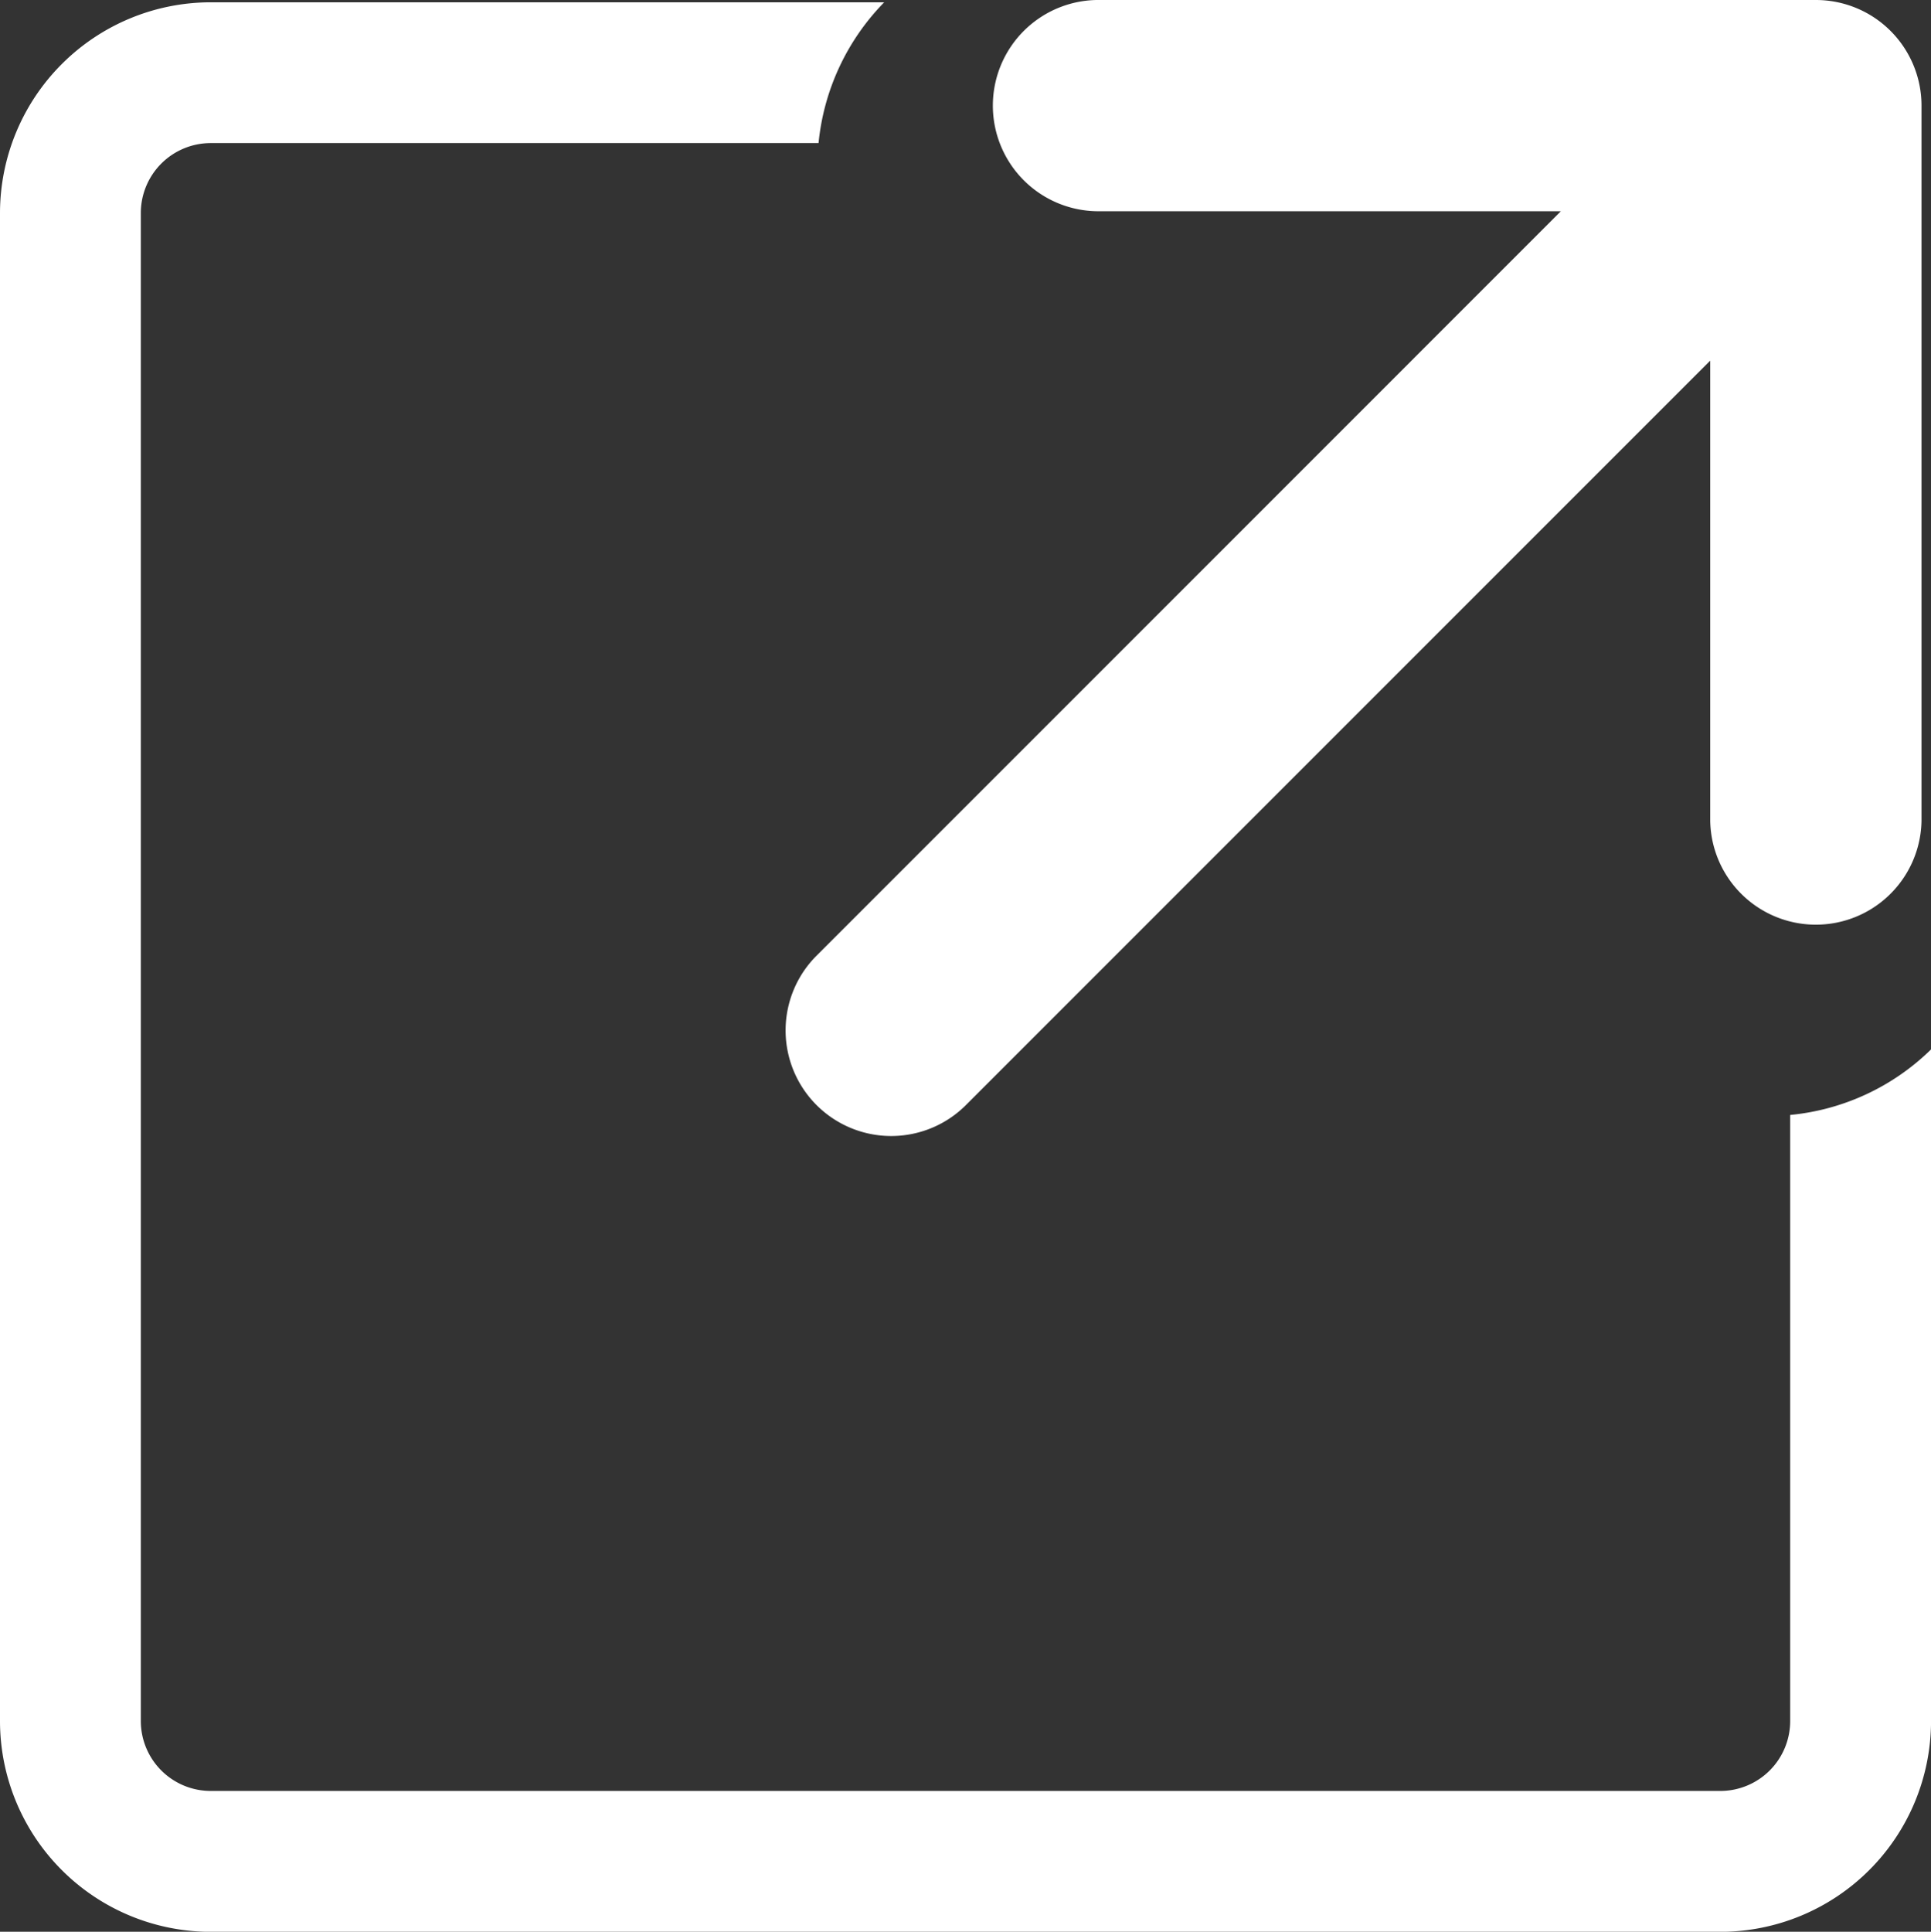 <svg id="Capa_1" data-name="Capa 1" xmlns="http://www.w3.org/2000/svg" viewBox="0 0 480.09 480.22"><rect x="0" y="0" width="480.09" height="480.22" fill="#333333" stroke="none"/><defs><style>.cls-1{fill:#fff;}</style></defs><title>grow</title><path class="cls-1" d="M480.16,260.88v167a52.43,52.43,0,0,1-52.38,52.36H52.45A52.43,52.43,0,0,1,.06,427.86V52.94A52.44,52.44,0,0,1,52.45.57H219.89a58.13,58.13,0,0,0-16.32,35H52.45A17.39,17.39,0,0,0,35.07,52.94V427.86a17.39,17.39,0,0,0,17.38,17.36H427.77a17.38,17.38,0,0,0,17.37-17.36V277.17A57.85,57.85,0,0,0,480.16,260.88Z" transform="translate(-0.06 0)"/><path class="cls-1" d="M273.68,52.51H388.13L202.87,237.78A26.26,26.26,0,0,0,240,274.92L425.26,89.65V204.11a26.27,26.27,0,0,0,52.53,0V26.26A26.26,26.26,0,0,0,451.53,0H273.68a26.26,26.26,0,1,0,0,52.51Z" transform="translate(-0.06 0)"/></svg>